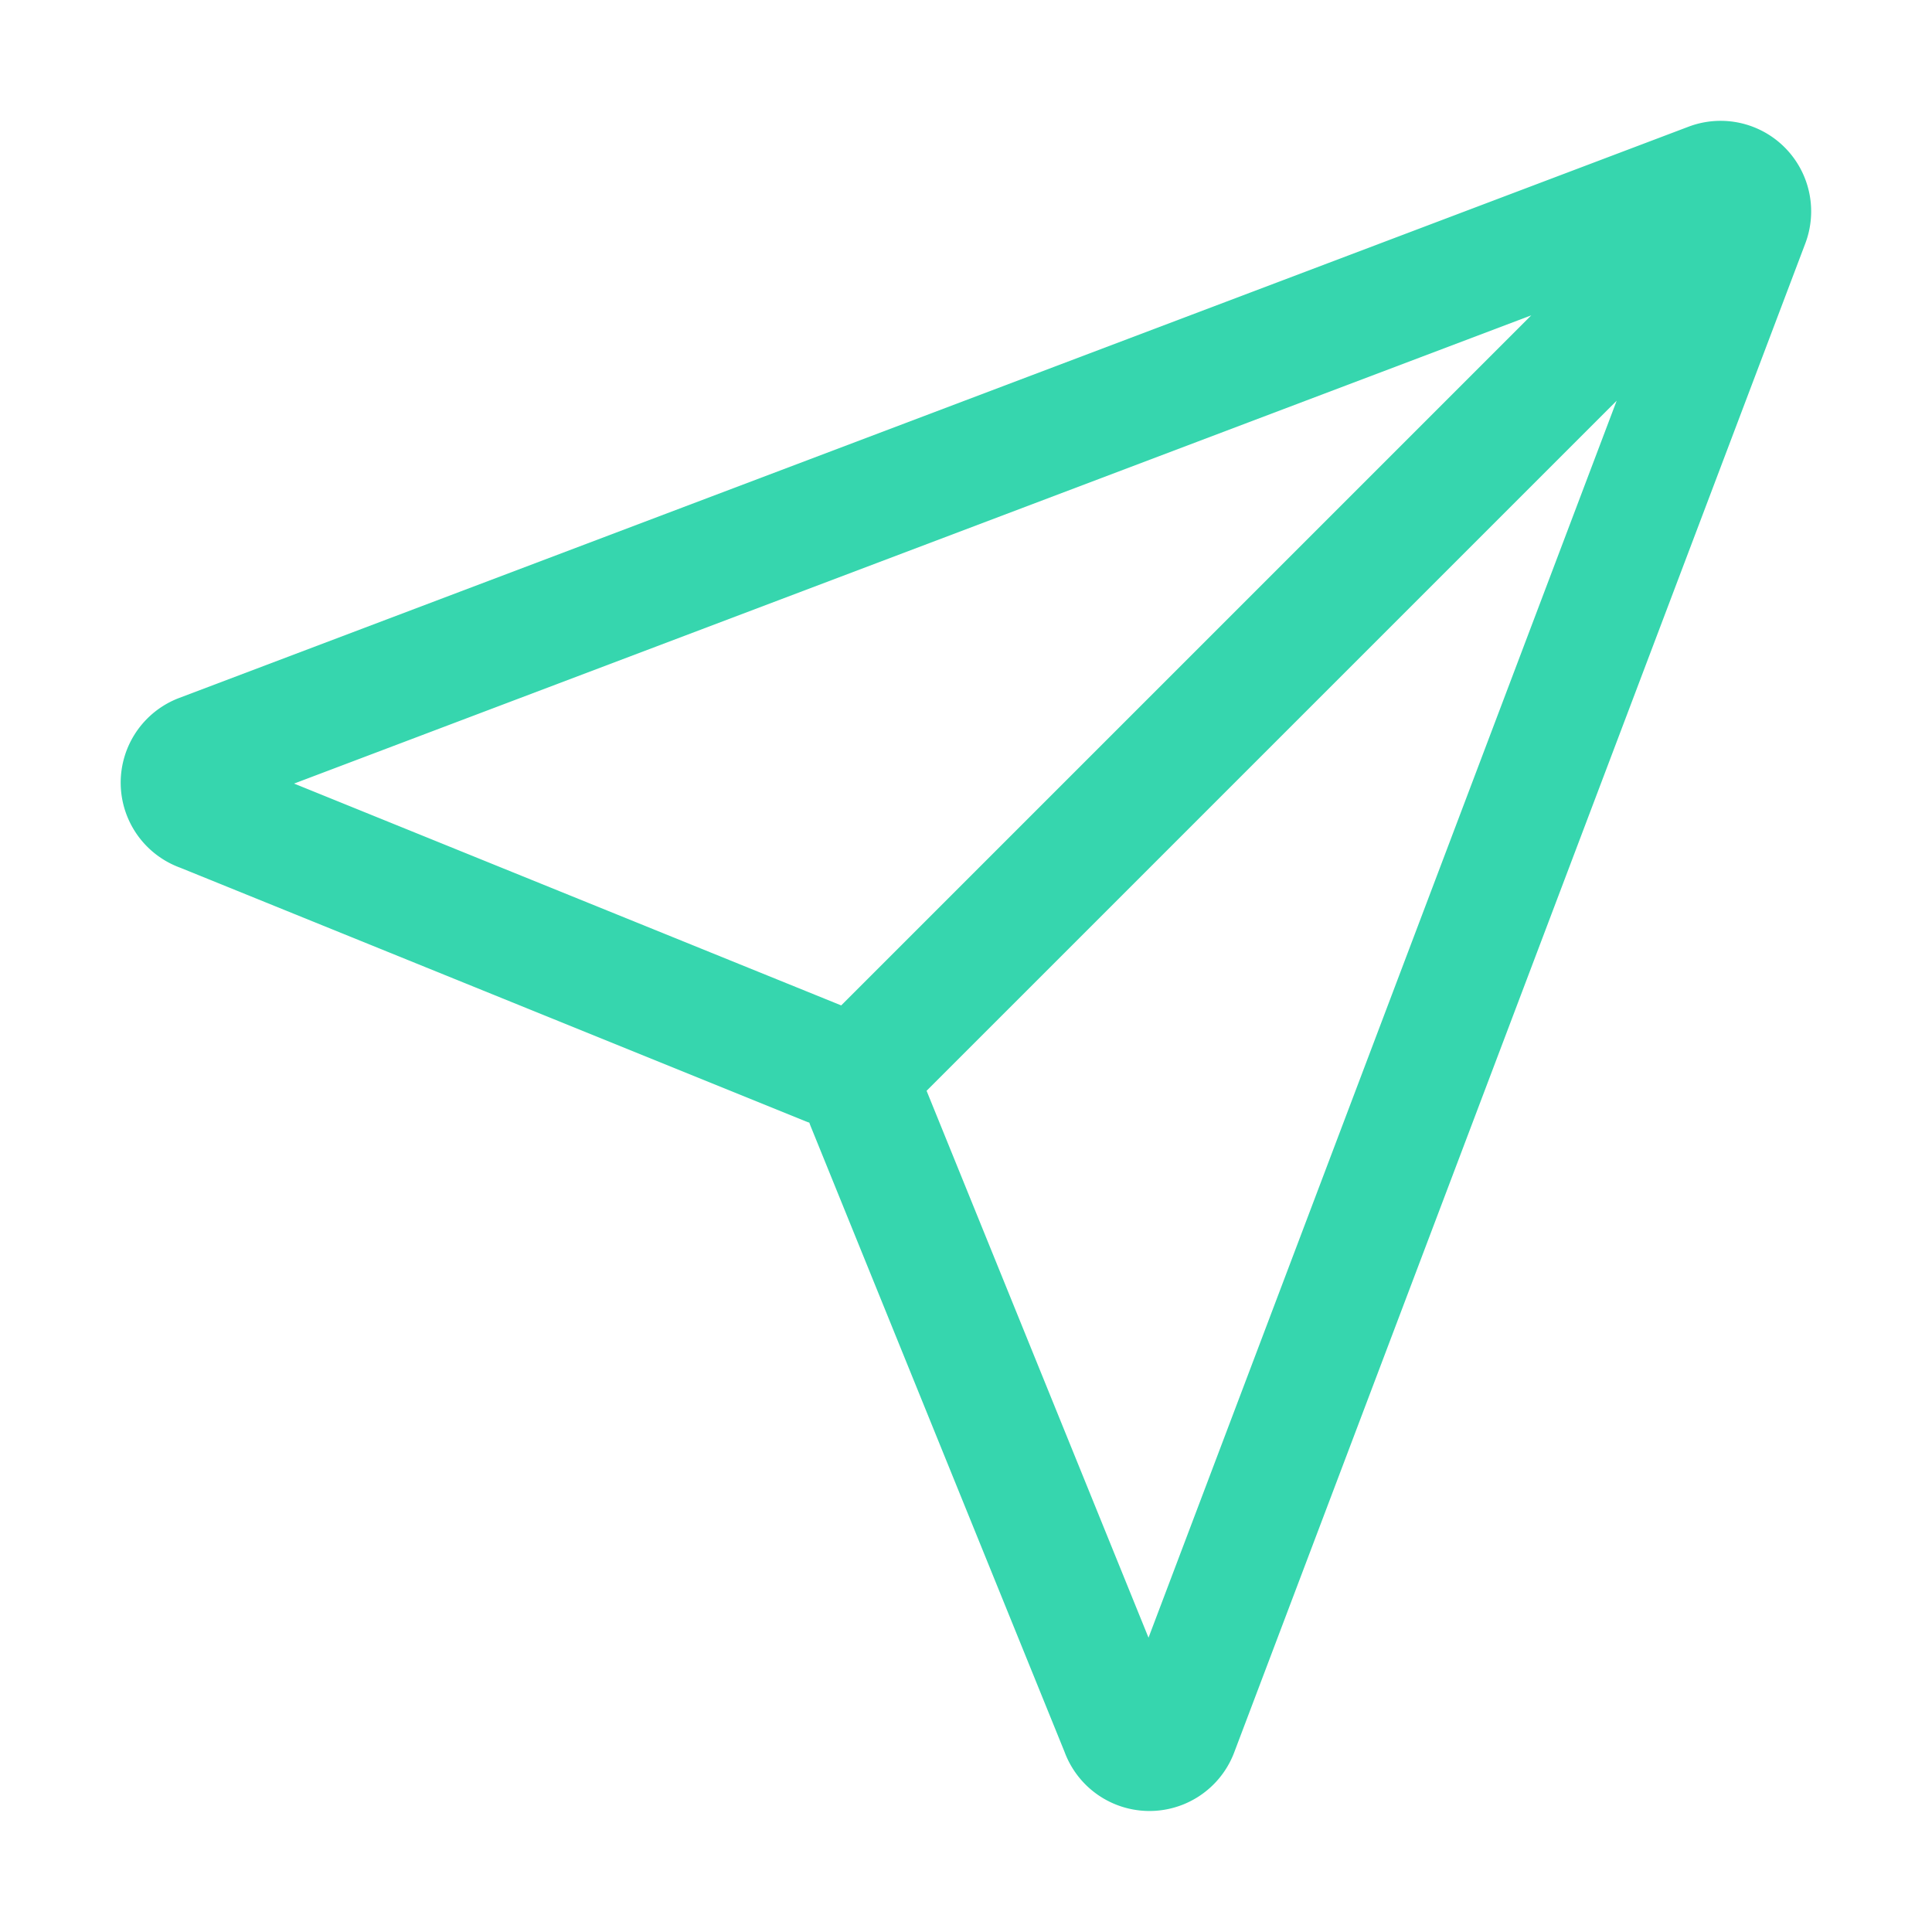 <svg xmlns='http://www.w3.org/2000/svg' class='ionicon' viewBox='0 0 512 512'><title>Paper Plane</title><path d='M53.12 199.94l400-151.39a8 8 0 0110.33 10.33l-151.39 400a8 8 0 01-15-.34l-67.4-166.09a16 16 0 00-10.11-10.11L53.46 215a8 8 0 01-.34-15.06zM460 52L227 285' fill='none' stroke='#36d6ae' stroke-linecap='round' stroke-linejoin='round' stroke-width='32'/></svg>